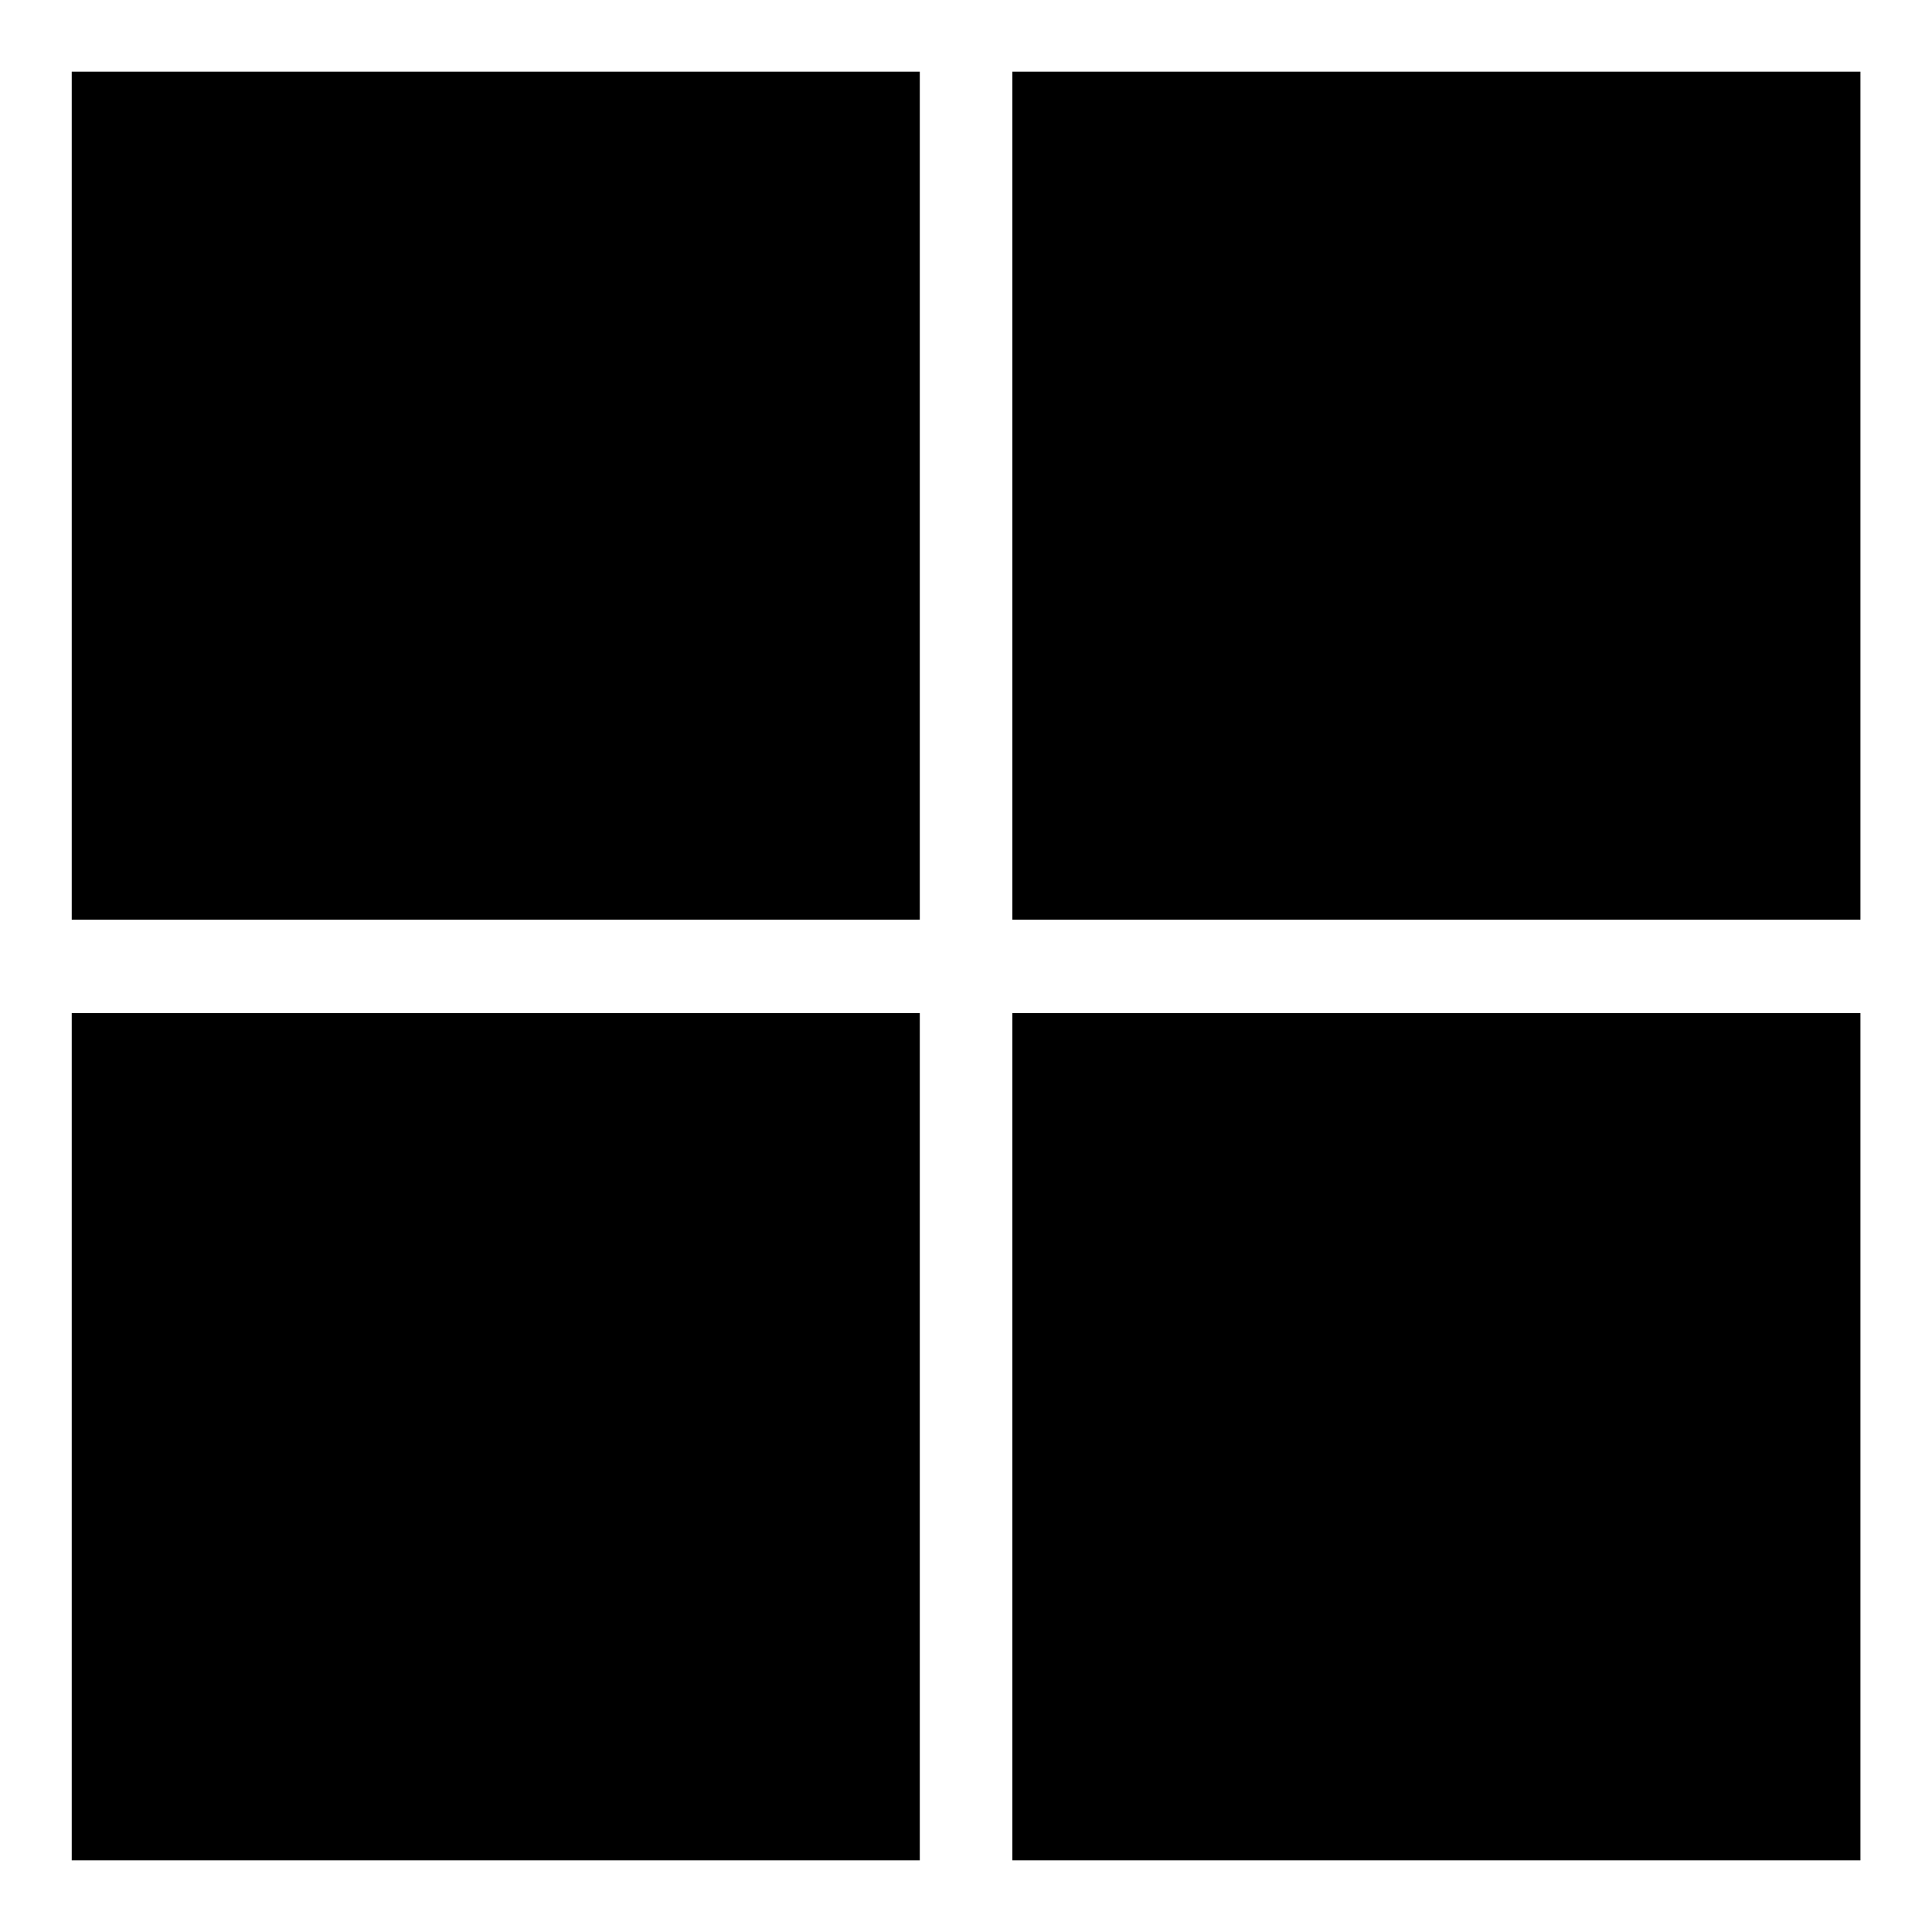 <svg version="1.1" viewBox="0 0 48 48" xmlns="http://www.w3.org/2000/svg">
	<path d="m1.782 12.32v10.53h21.07v-21.07h-21.07v10.53zm23.37 0v10.53h21.07v-21.07h-21.07v10.53zm-23.37 23.38v10.52h21.07v-21.05h-21.07v10.52zm23.37 0v10.52h21.07v-21.05h-21.07v10.52z"/>
</svg>
